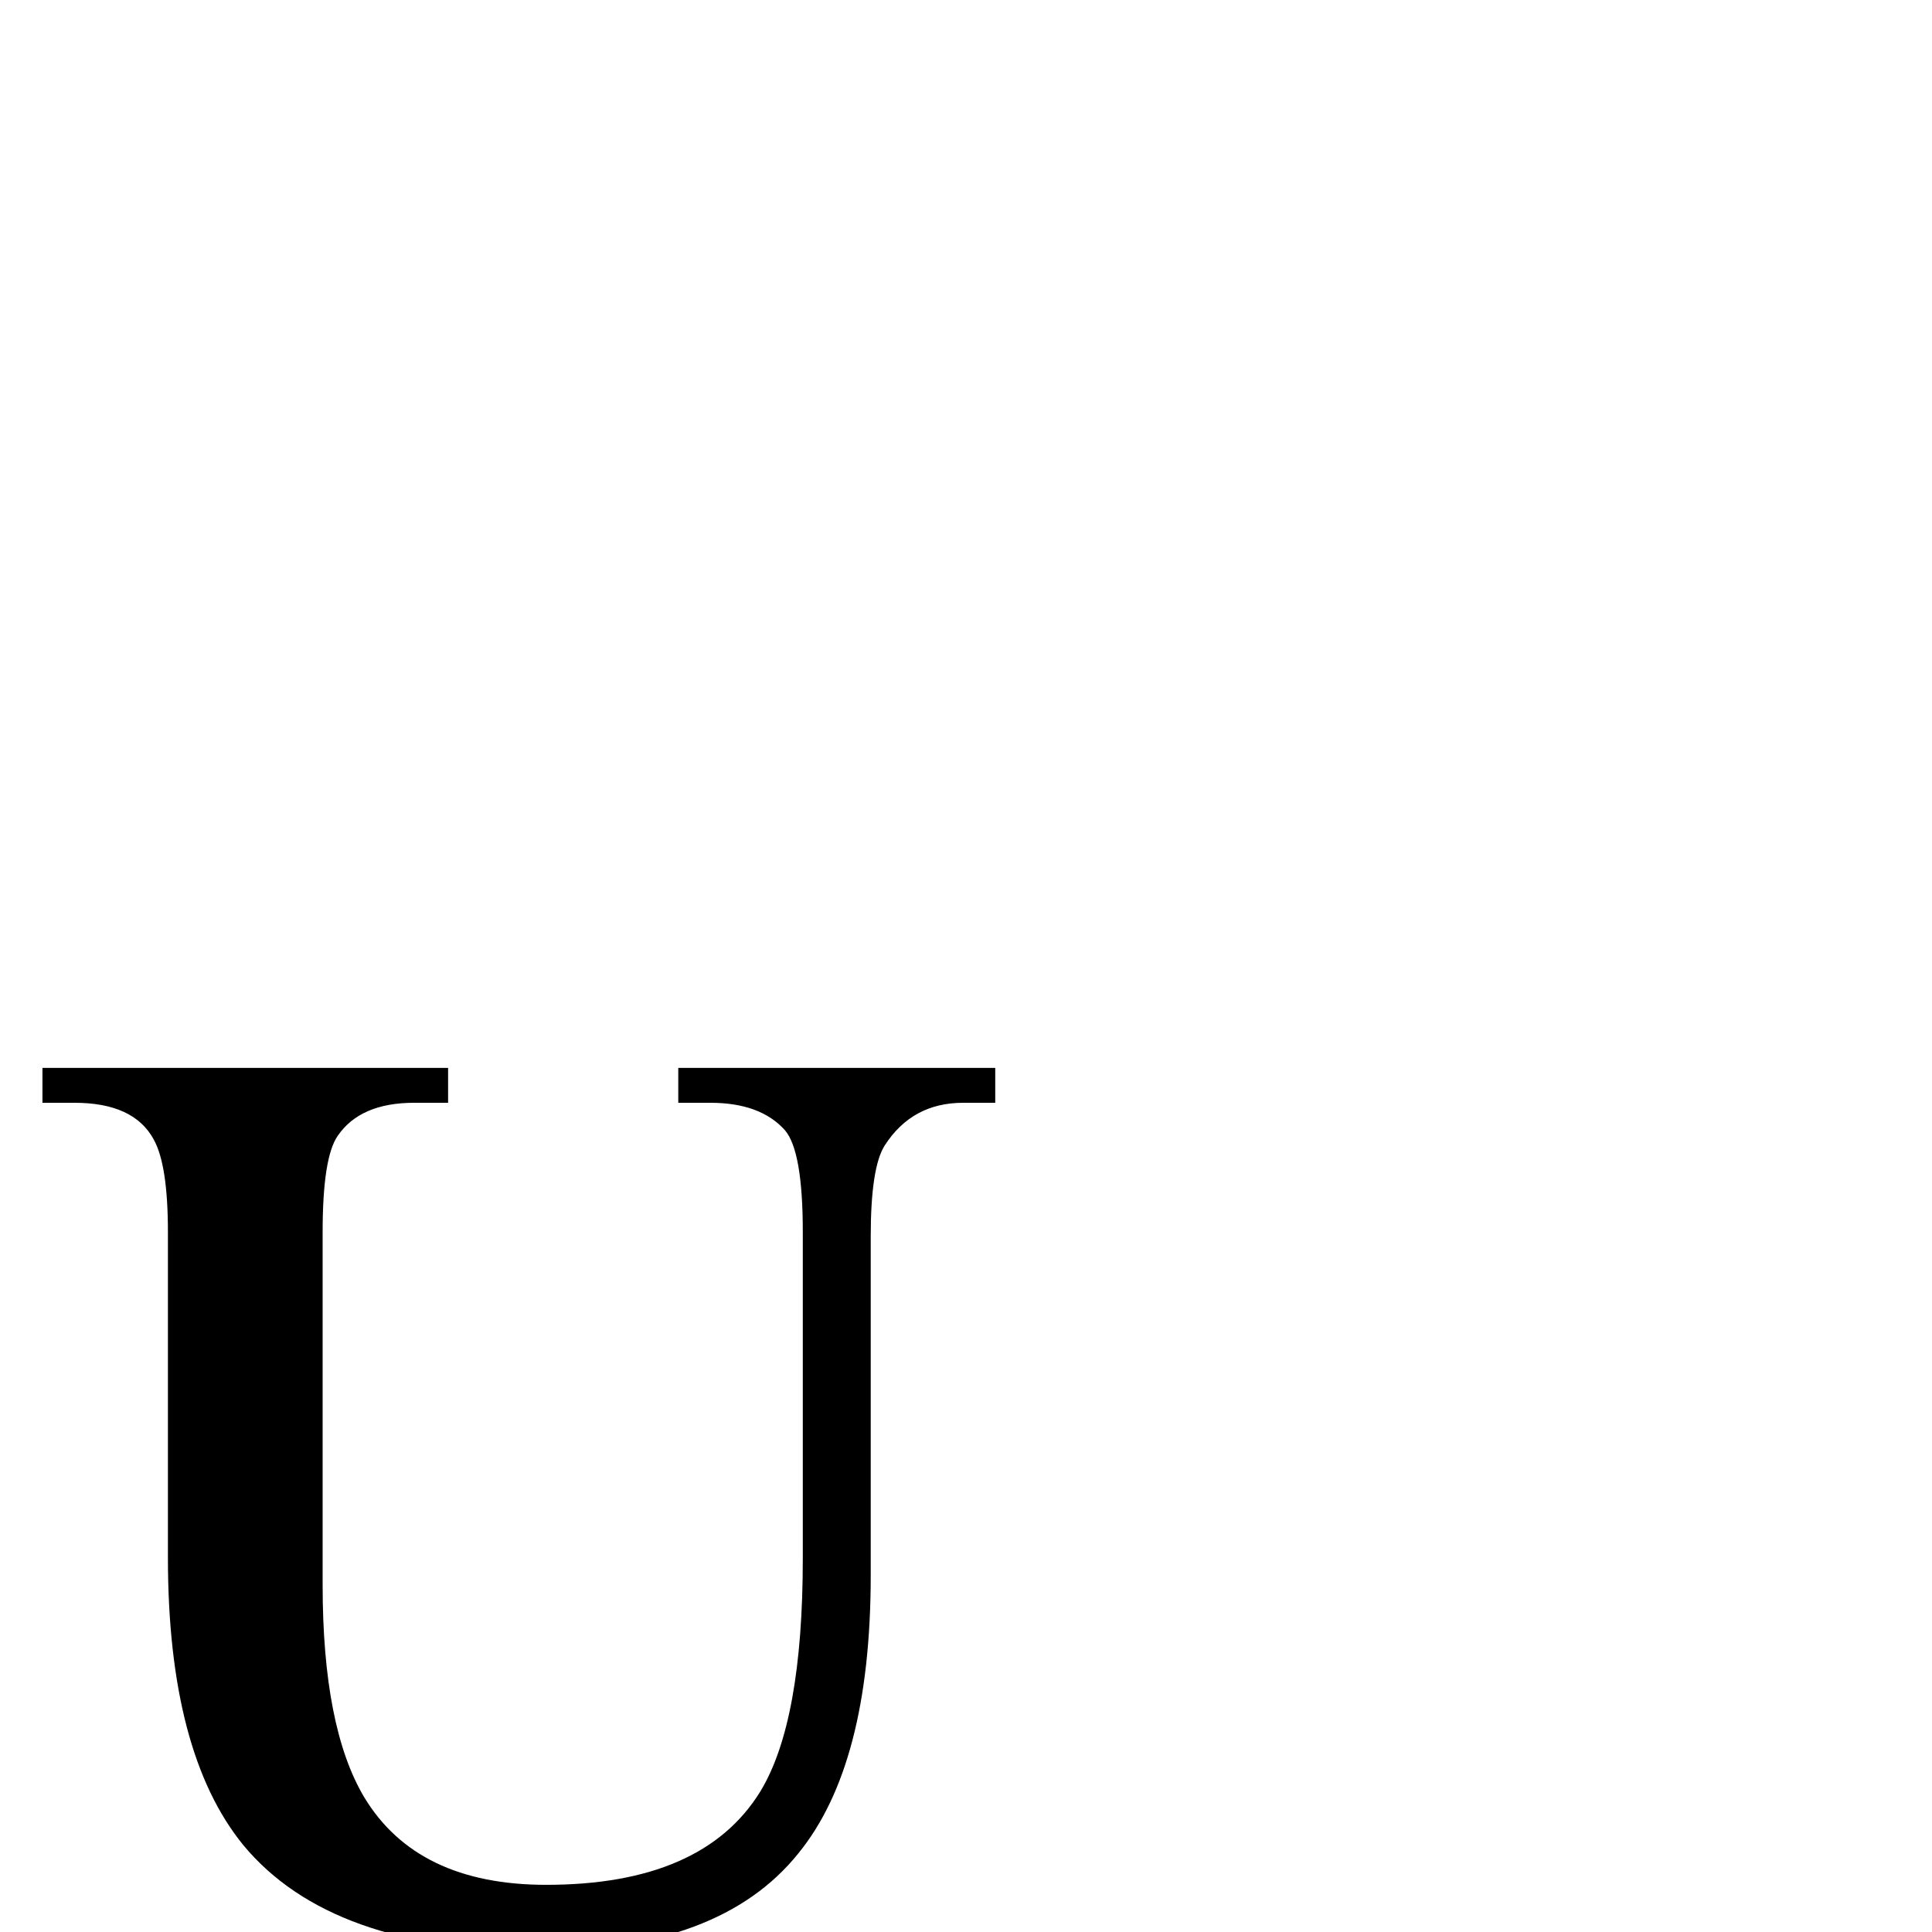 <?xml version="1.0" standalone="no"?>
<!DOCTYPE svg PUBLIC "-//W3C//DTD SVG 1.1//EN" "http://www.w3.org/Graphics/SVG/1.1/DTD/svg11.dtd" >
<svg xmlns="http://www.w3.org/2000/svg" xmlns:xlink="http://www.w3.org/1999/xlink" version="1.1" viewBox="0 -410 2048 2048">
  <g transform="matrix(1 0 0 -1 0 1638)">
   <path fill="currentColor"
d="M1055 879h-34q-54 0 -83 -45q-15 -23 -15 -97v-359q0 -201 -77 -295q-83 -103 -275 -103q-220 0 -313 112q-80 98 -80 305v345q0 71 -15 98q-21 39 -84 39h-34v37h430v-37h-36q-57 0 -81 -35q-16 -23 -16 -102v-374q0 -151 44 -225q56 -93 193 -93q166 0 227 99
q45 74 45 247v346q0 86 -19 108q-26 29 -79 29h-34v37h336v-37z" />
  </g>

</svg>
